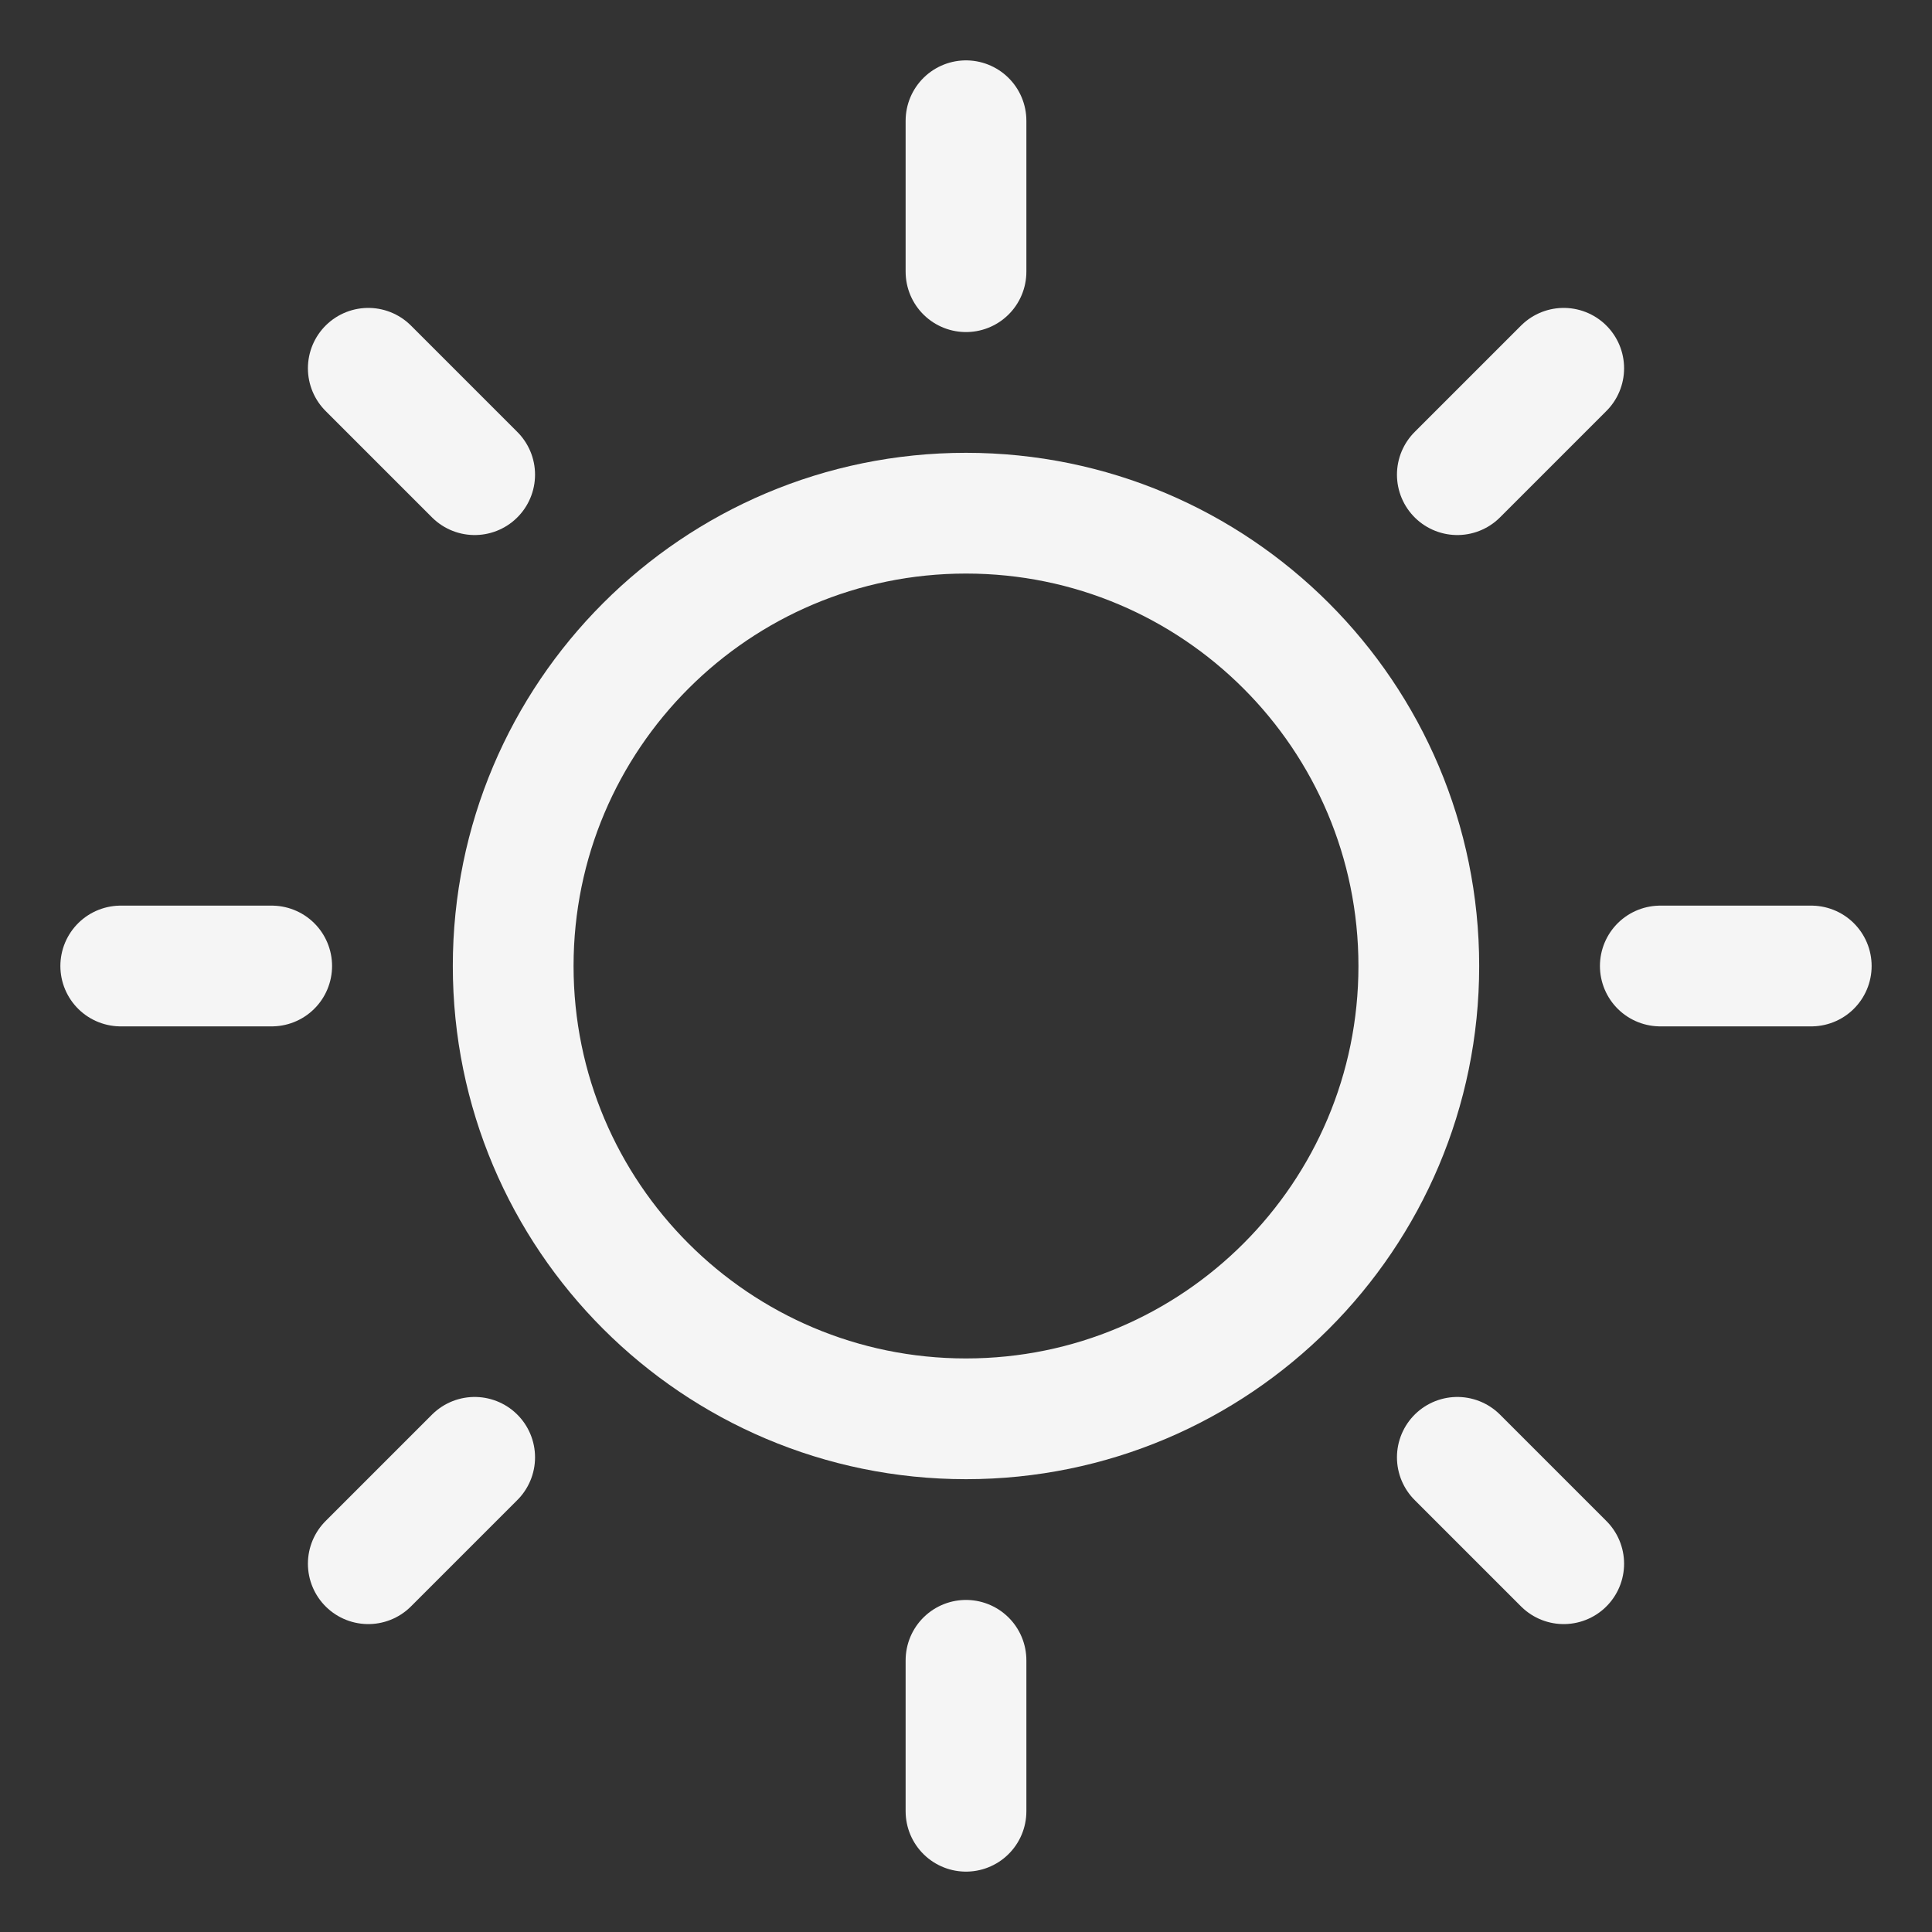 <svg width="16" height="16" viewBox="0 0 16 16" fill="none" xmlns="http://www.w3.org/2000/svg">
<rect x="0" y="0" width="16" height="16" fill="#333333" stroke="none"/>
<path d="M8 11.75C10.071 11.75 11.75 10.071 11.75 8C11.75 5.929 10.071 4.25 8 4.25C5.929 4.25 4.25 5.929 4.25 8C4.25 10.071 5.929 11.75 8 11.75Z" stroke="whitesmoke" stroke-linecap="round" stroke-linejoin="round"/>
<path d="M8 2.25V1" stroke="whitesmoke" stroke-linecap="round" stroke-linejoin="round"/>
<path d="M3.931 3.931L3.05 3.05" stroke="whitesmoke" stroke-linecap="round" stroke-linejoin="round"/>
<path d="M2.25 8H1" stroke="whitesmoke" stroke-linecap="round" stroke-linejoin="round"/>
<path d="M3.931 12.069L3.05 12.95" stroke="whitesmoke" stroke-linecap="round" stroke-linejoin="round"/>
<path d="M8 13.75V15" stroke="whitesmoke" stroke-linecap="round" stroke-linejoin="round"/>
<path d="M12.069 12.069L12.95 12.95" stroke="whitesmoke" stroke-linecap="round" stroke-linejoin="round"/>
<path d="M13.75 8H15" stroke="whitesmoke" stroke-linecap="round" stroke-linejoin="round"/>
<path d="M12.069 3.931L12.95 3.05" stroke="whitesmoke" stroke-linecap="round" stroke-linejoin="round"/>
</svg>
